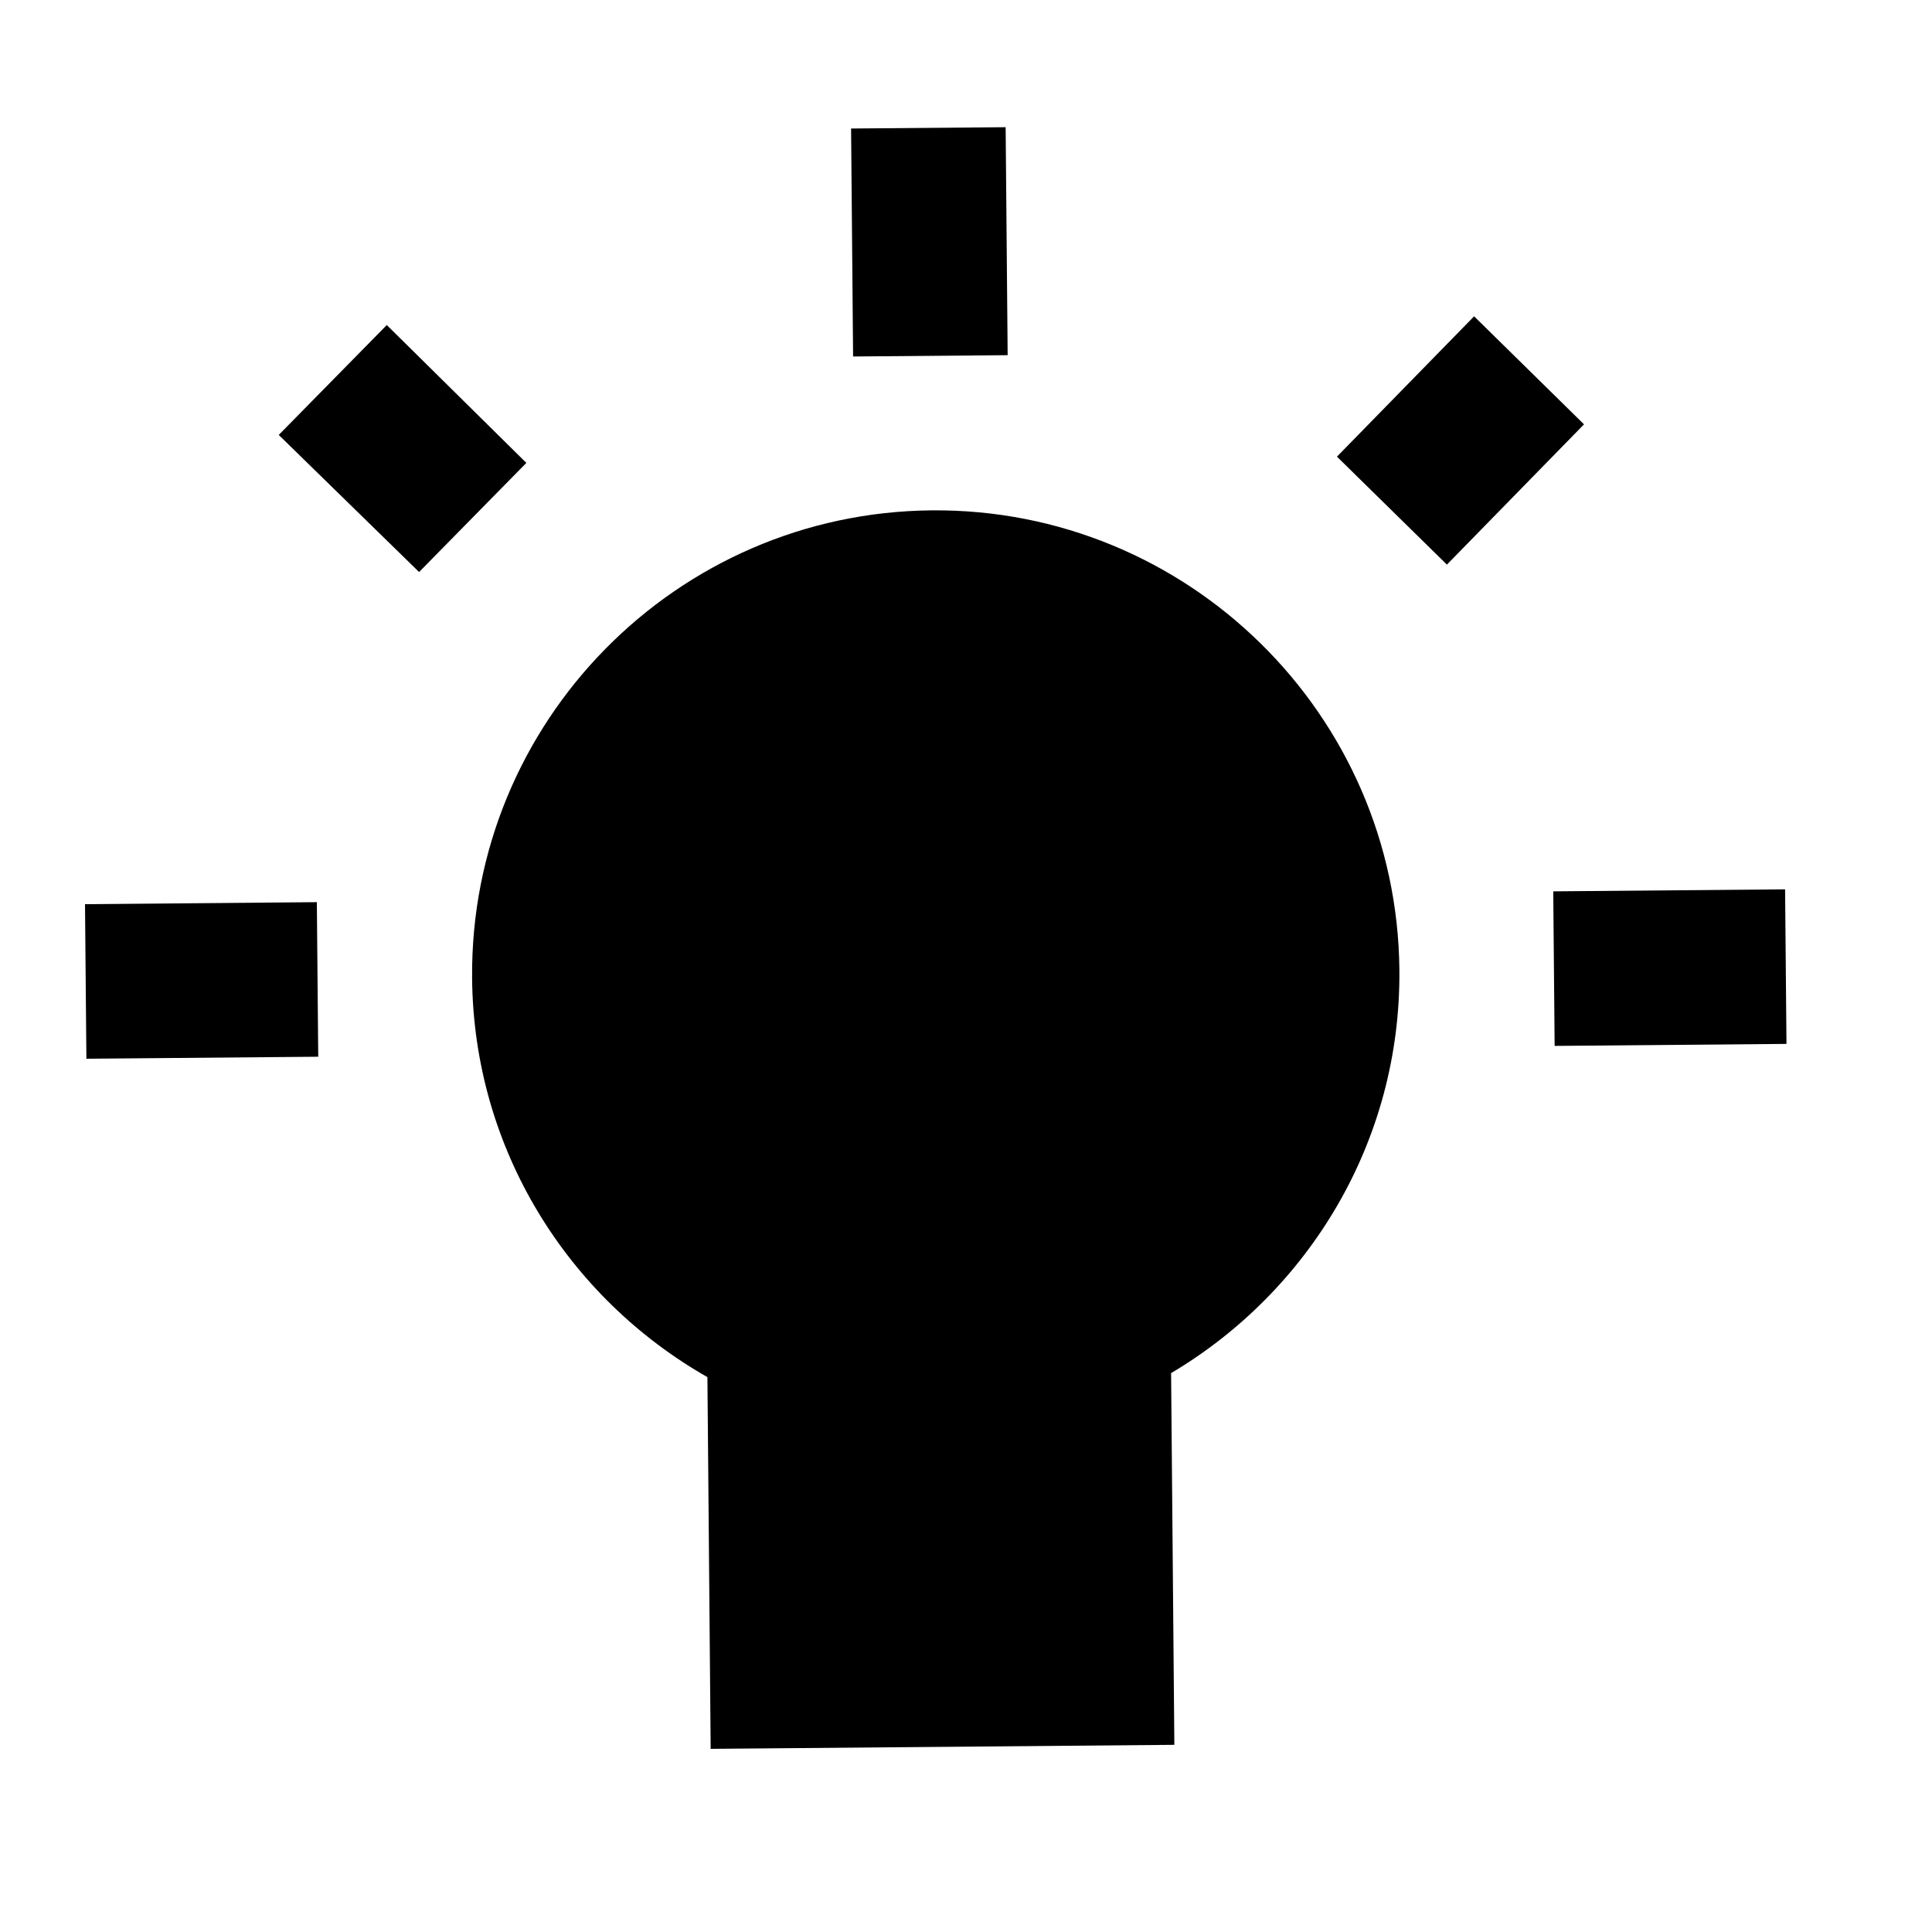 <svg width="25" height="25" viewBox="0 0 25 25" fill="none" xmlns="http://www.w3.org/2000/svg">
<path d="M20.497 5.491L19.075 4.093L17.3 5.909L18.723 7.306L20.497 5.491ZM13.013 1.646L11.013 1.663L11.039 4.613L13.039 4.596L13.013 1.646ZM20.117 13.534L23.117 13.508L23.099 11.508L20.099 11.534L20.117 13.534ZM9.154 17.82L9.196 22.63L15.196 22.578L15.154 17.768C16.934 16.712 18.128 14.772 18.108 12.552C18.079 9.242 15.366 6.575 12.056 6.604C8.746 6.633 6.08 9.347 6.109 12.656C6.128 14.876 7.355 16.796 9.154 17.82ZM4.118 13.674L4.1 11.674L1.1 11.7L1.118 13.7L4.118 13.674ZM6.811 5.99L5.005 4.206L3.607 5.628L5.423 7.402L6.811 5.99Z" fill="black"/>
</svg>
